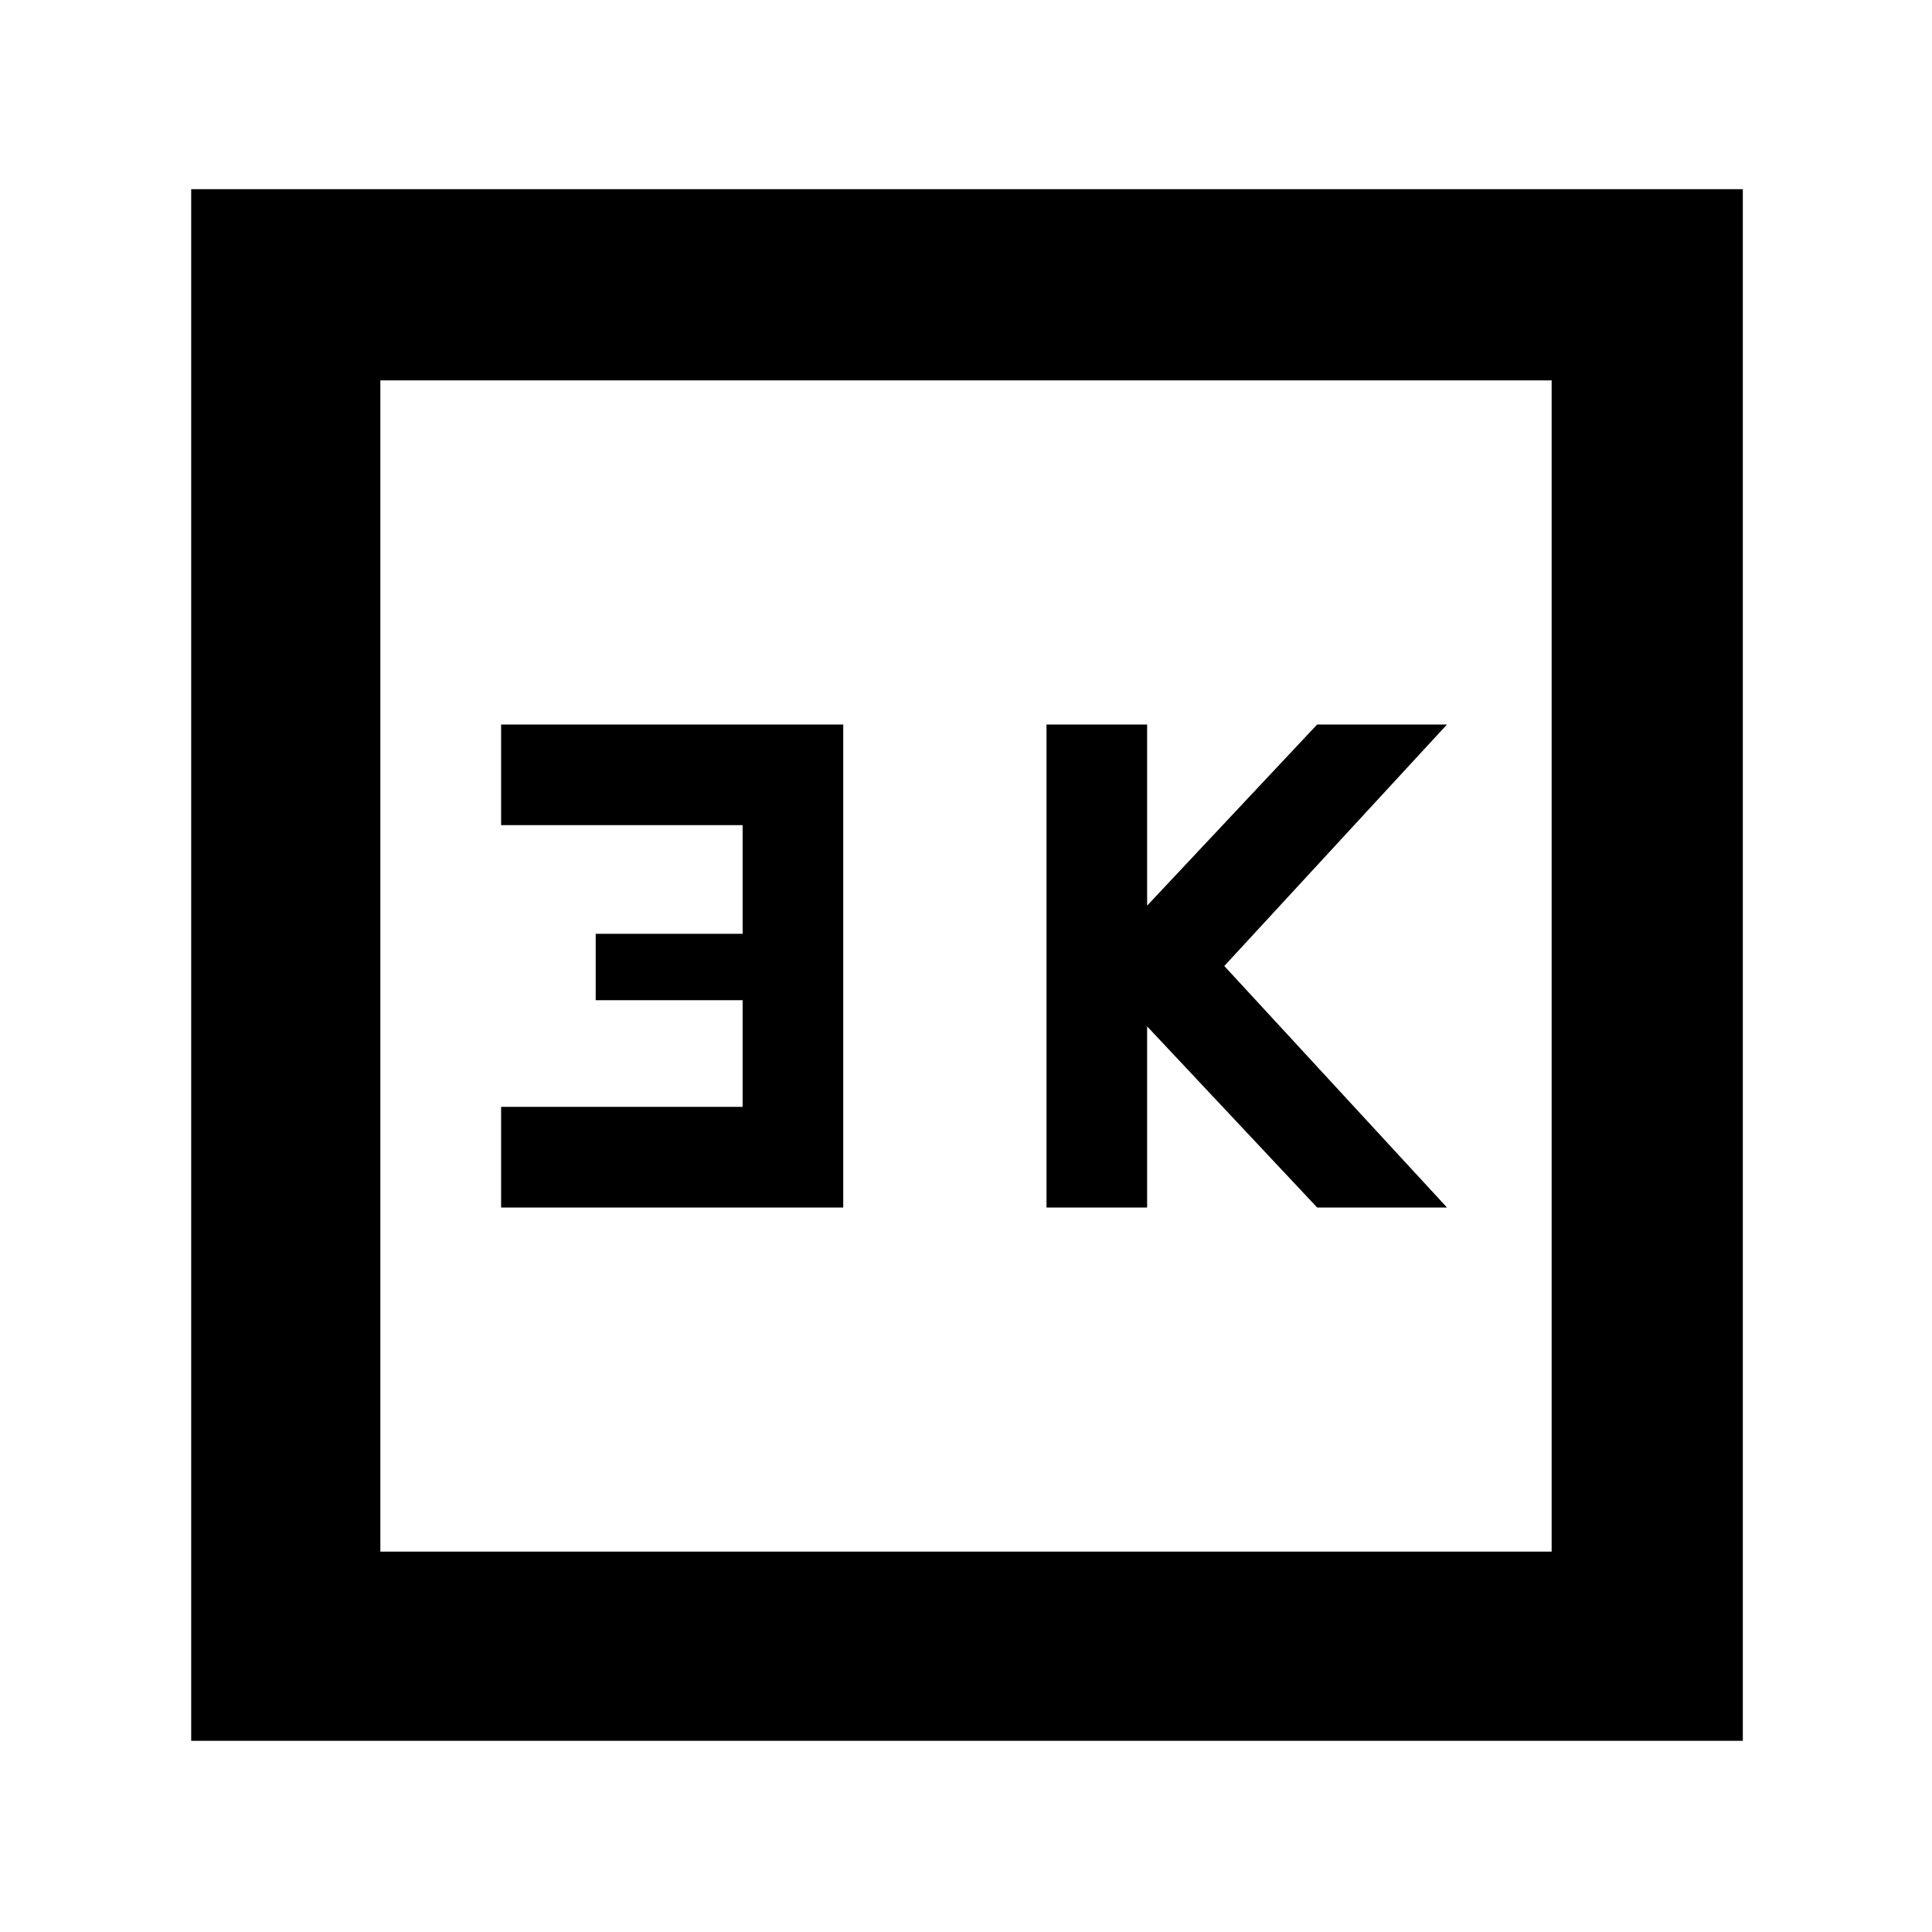 <svg xmlns="http://www.w3.org/2000/svg" height="48" viewBox="0 -960 960 960" width="48"><path d="M520-360h50v-90l84.49 90H719L608.35-480 719-600h-64.51L570-510v-90h-50v240Zm-271 0h170v-240H249v50h120v54h-73v33h73v53H249v50ZM95-95v-771h771v771H95Zm94-94h582v-582H189v582Zm0 0v-582 582Z"/></svg>